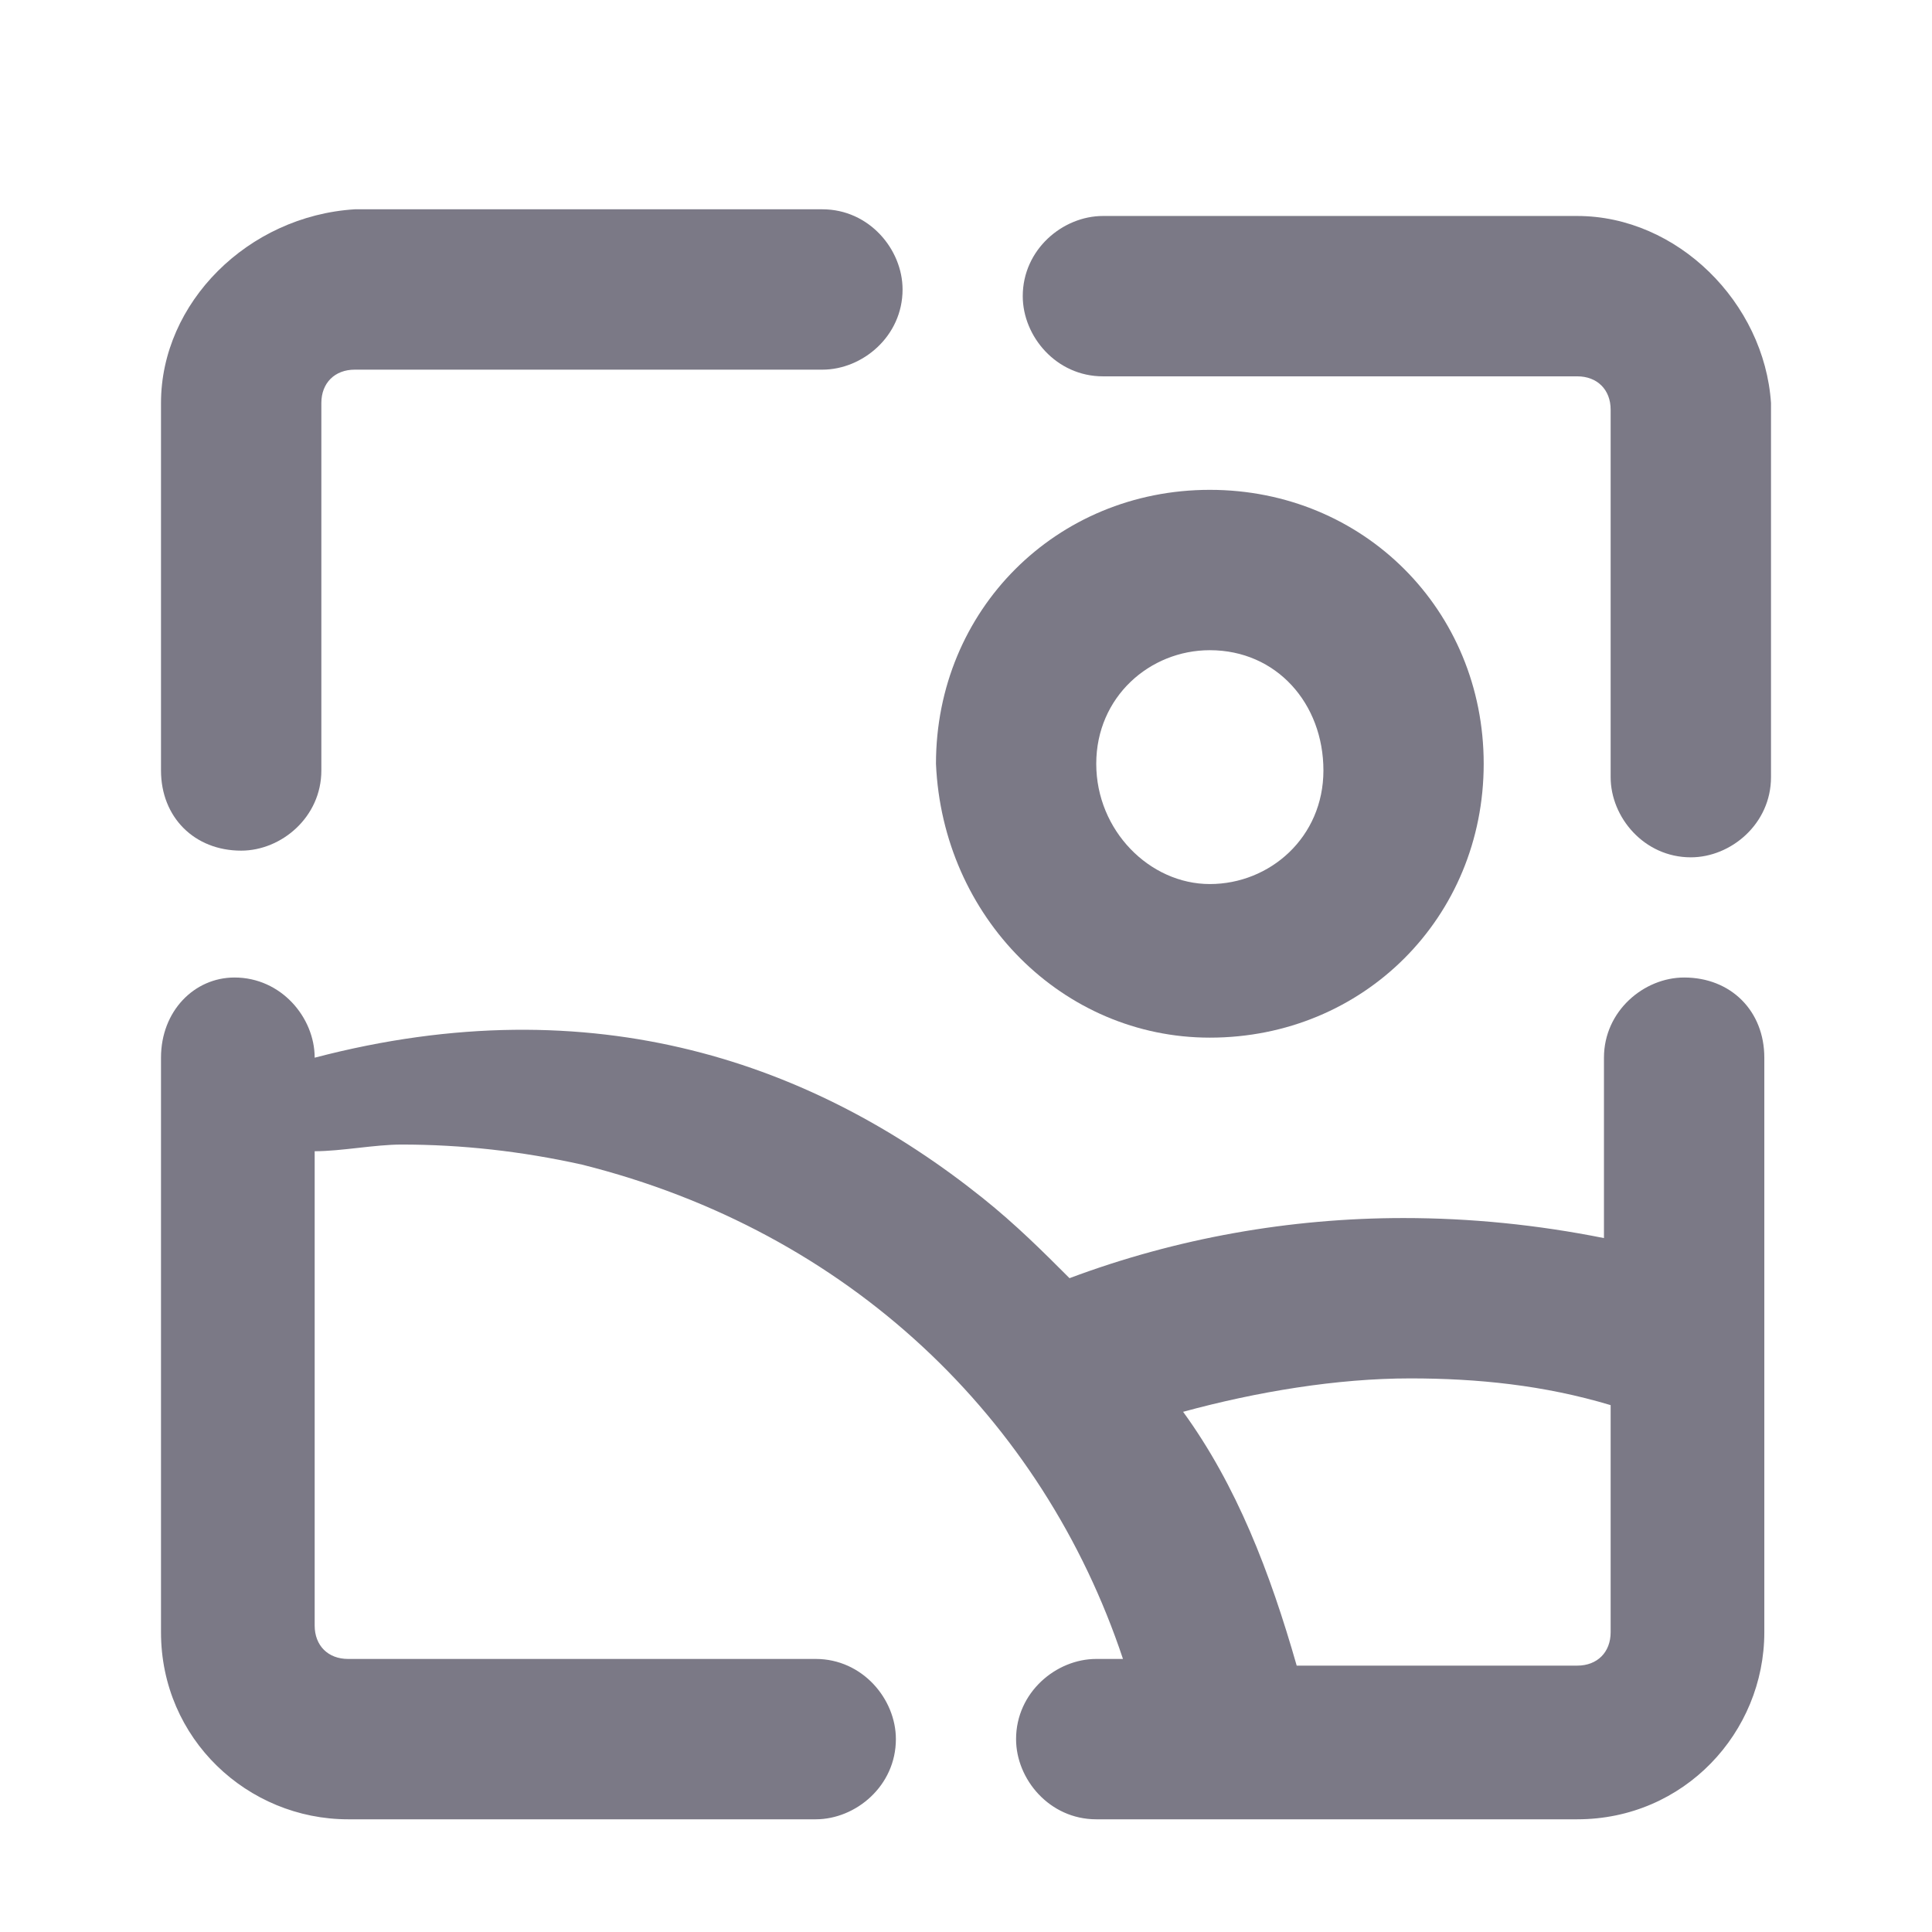 <svg width="24" height="24" viewBox="0 0 24 24" fill="none" xmlns="http://www.w3.org/2000/svg">
<path d="M2.996 10.567C3.494 10.567 3.992 10.152 3.992 9.571V5.006C3.992 4.758 4.158 4.592 4.407 4.592H10.216C10.714 4.592 11.212 4.177 11.212 3.596C11.212 3.098 10.797 2.6 10.216 2.6H4.407C3.079 2.683 2 3.762 2 5.006V9.571C2 10.152 2.415 10.567 2.996 10.567Z" fill="#7B7986"/>
<path d="M19.593 2.683H13.701C13.203 2.683 12.705 3.098 12.705 3.679C12.705 4.177 13.12 4.675 13.701 4.675H19.593C19.842 4.675 20.008 4.841 20.008 5.089V9.654C20.008 10.152 20.423 10.65 21.004 10.65C21.502 10.65 22 10.235 22 9.654V5.006C21.917 3.762 20.838 2.683 19.593 2.683Z" fill="#7B7986"/>
<path d="M20.921 12.143C20.423 12.143 19.925 12.558 19.925 13.139V15.38C19.095 15.214 18.266 15.131 17.436 15.131C16.025 15.131 14.614 15.38 13.286 15.878C12.954 15.546 12.622 15.214 12.207 14.882C10.133 13.222 7.394 12.226 3.909 13.139C3.909 12.641 3.494 12.143 2.913 12.143C2.415 12.143 2 12.558 2 13.139V20.276C2 21.604 3.079 22.6 4.324 22.6H10.133C10.631 22.6 11.129 22.185 11.129 21.604C11.129 21.106 10.714 20.608 10.133 20.608H4.324C4.075 20.608 3.909 20.442 3.909 20.193V14.301C4.241 14.301 4.656 14.218 4.988 14.218C5.734 14.218 6.481 14.301 7.228 14.467C10.548 15.297 12.954 17.621 13.95 20.608H13.618C13.12 20.608 12.622 21.023 12.622 21.604C12.622 22.102 13.037 22.6 13.618 22.6H19.593C20.921 22.6 21.917 21.521 21.917 20.276V13.139C21.917 12.558 21.502 12.143 20.921 12.143ZM20.008 20.276C20.008 20.525 19.842 20.691 19.593 20.691H16.108C15.776 19.529 15.361 18.451 14.697 17.538C15.61 17.289 16.606 17.123 17.519 17.123C18.349 17.123 19.178 17.206 20.008 17.455V20.276Z" fill="#7B7986"/>
<path d="M15.029 12.89C16.938 12.89 18.431 11.396 18.431 9.488C18.431 7.579 16.938 6.085 15.029 6.085C13.12 6.085 11.627 7.579 11.627 9.488C11.71 11.396 13.203 12.89 15.029 12.89ZM15.029 8.077C15.859 8.077 16.44 8.741 16.44 9.571C16.44 10.401 15.776 10.982 15.029 10.982C14.282 10.982 13.618 10.318 13.618 9.488C13.618 8.658 14.282 8.077 15.029 8.077Z" fill="#7B7986"/>
</svg>
